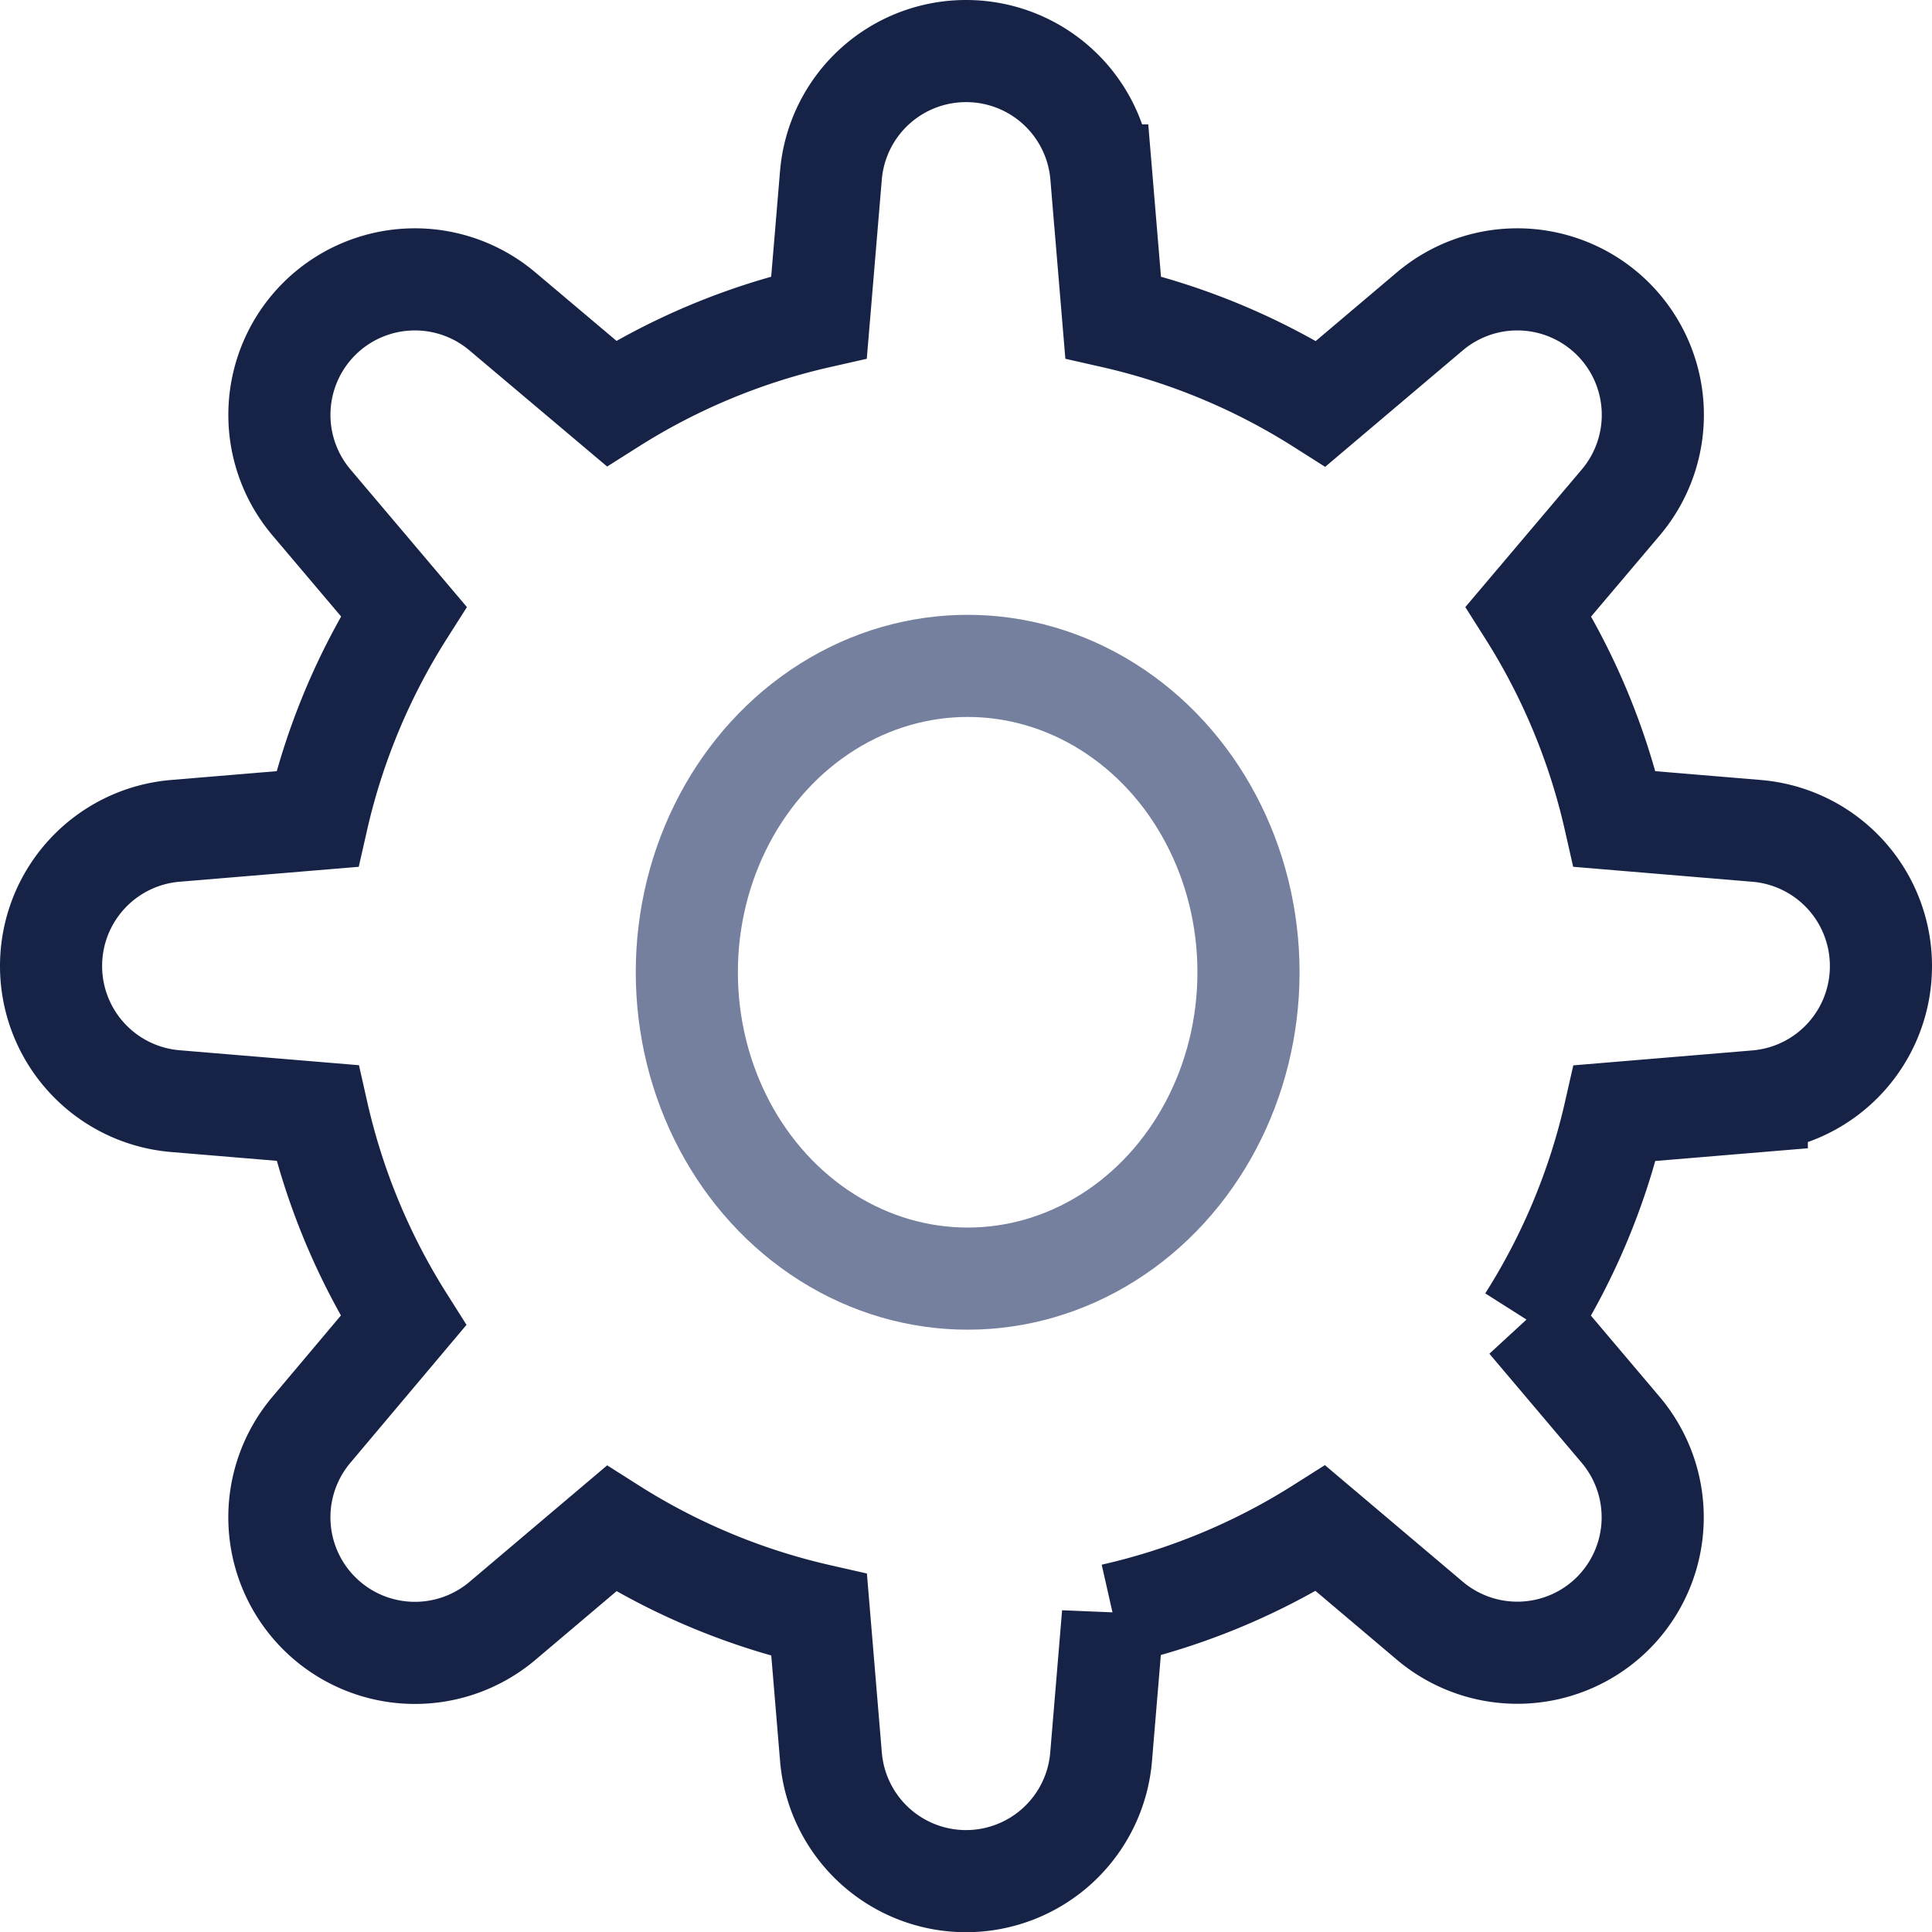 <svg xmlns="http://www.w3.org/2000/svg" width="37.837" height="37.837" viewBox="0 0 37.837 37.837">
  <g id="gear" transform="translate(1 1)">
    <ellipse id="Ellipse_9" data-name="Ellipse 9" cx="5.5" cy="6" rx="5.5" ry="6" transform="translate(12.451 12.041)" fill="none" stroke="#75809e" stroke-linecap="square" stroke-miterlimit="10" stroke-width="2"/>
    <path id="Pfad_13" data-name="Pfad 13" d="M37.837,19.919h0A2.655,2.655,0,0,0,35.4,17.272l-2.777-.232a12.942,12.942,0,0,0-1.688-4.065l1.806-2.134a2.655,2.655,0,0,0-.149-3.593h0A2.655,2.655,0,0,0,29,7.1L26.867,8.905A12.931,12.931,0,0,0,22.8,7.213l-.232-2.777A2.655,2.655,0,0,0,19.919,2h0a2.655,2.655,0,0,0-2.646,2.435L17.04,7.213A12.942,12.942,0,0,0,12.975,8.9L10.841,7.1a2.655,2.655,0,0,0-3.593.149h0A2.655,2.655,0,0,0,7.1,10.84l1.806,2.134A12.931,12.931,0,0,0,7.213,17.04l-2.781.232A2.655,2.655,0,0,0,2,19.919H2a2.655,2.655,0,0,0,2.435,2.646l2.781.232A12.942,12.942,0,0,0,8.9,26.862L7.1,29a2.655,2.655,0,0,0,.149,3.593h0a2.655,2.655,0,0,0,3.593.149l2.134-1.806a12.931,12.931,0,0,0,4.066,1.693l.232,2.781a2.655,2.655,0,0,0,2.646,2.431h0A2.655,2.655,0,0,0,22.565,35.4l.232-2.781a12.942,12.942,0,0,0,4.065-1.688L29,32.739a2.655,2.655,0,0,0,3.593-.149h0A2.655,2.655,0,0,0,32.738,29l-1.806-2.134A12.931,12.931,0,0,0,32.625,22.8l2.781-.232A2.655,2.655,0,0,0,37.837,19.919Z" transform="translate(-2 -2)" fill="none" stroke="#162346" stroke-linecap="square" stroke-miterlimit="10" stroke-width="2"/>
  </g>
</svg>
